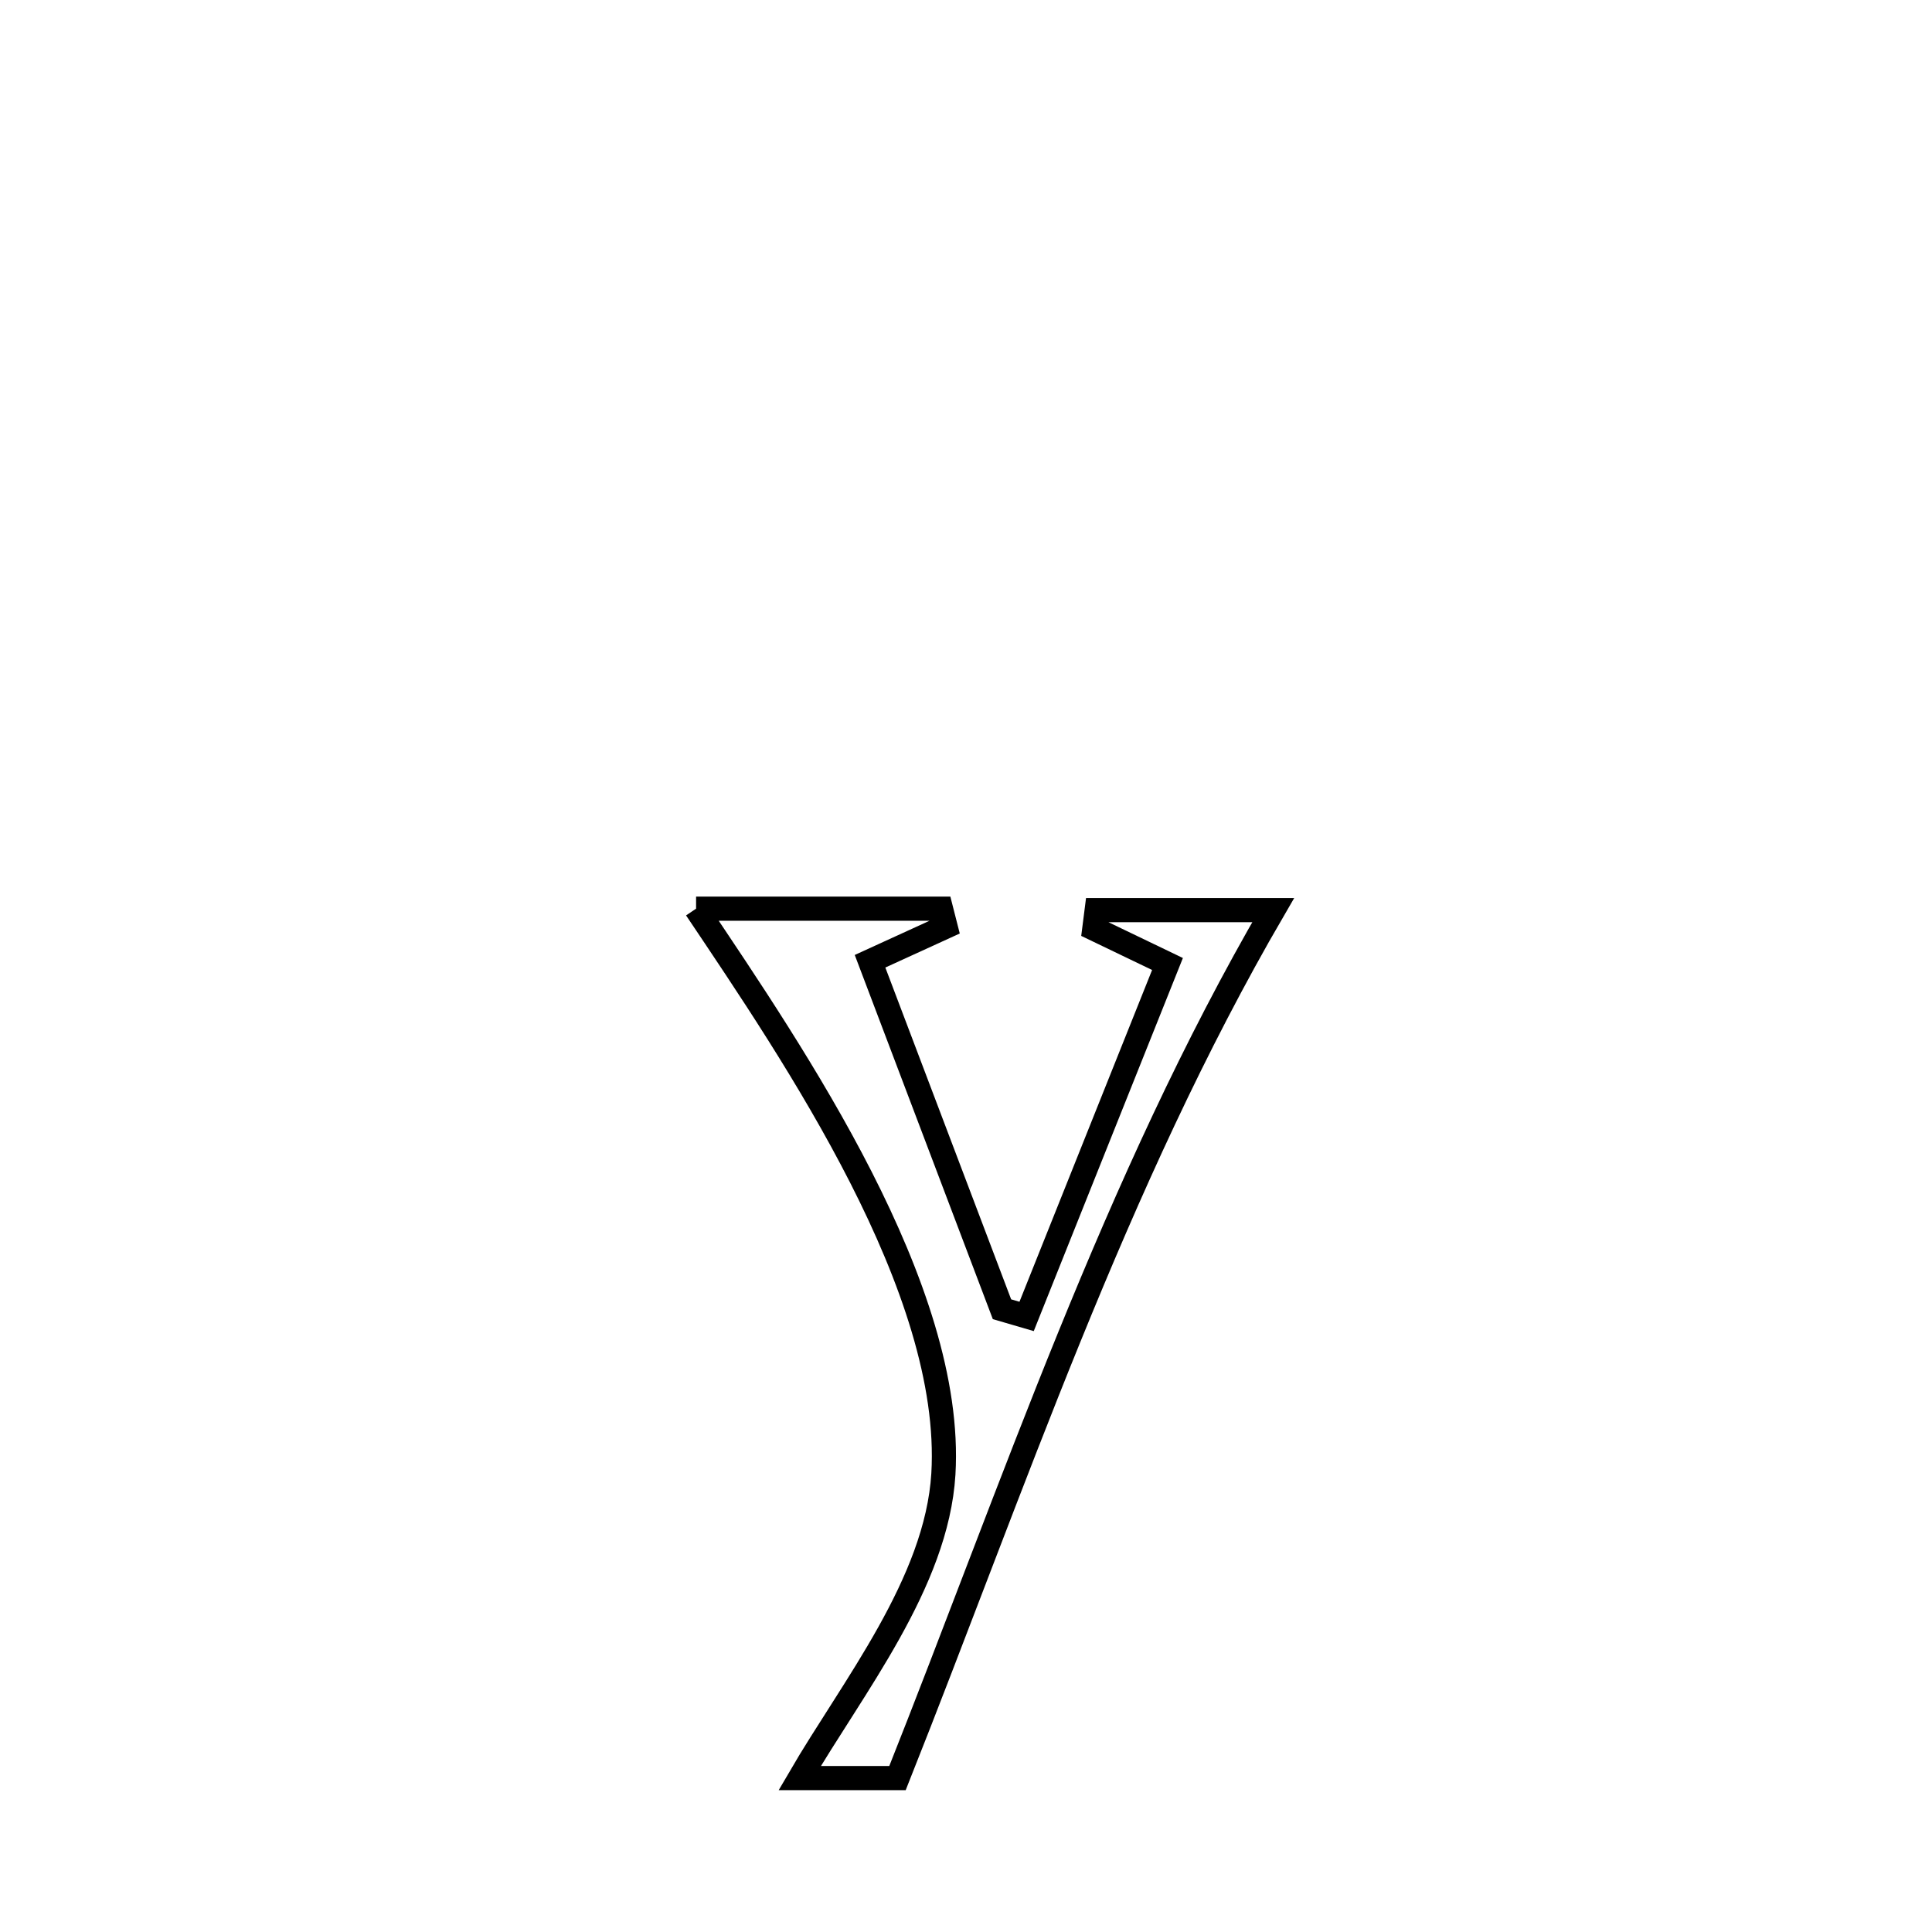<svg xmlns="http://www.w3.org/2000/svg" viewBox="0.0 0.0 24.0 24.0" height="200px" width="200px"><path fill="none" stroke="black" stroke-width=".3" stroke-opacity="1.0"  filling="0" d="M8.647 11.288 L8.647 11.288 C8.994 11.288 11.398 11.288 11.689 11.288 L11.689 11.288 C11.708 11.363 11.727 11.438 11.746 11.512 L11.746 11.512 C11.433 11.655 11.121 11.798 10.808 11.941 L10.808 11.941 C11.354 13.382 11.9 14.823 12.447 16.264 L12.447 16.264 C12.549 16.294 12.651 16.323 12.753 16.353 L12.753 16.353 C13.336 14.893 13.919 13.434 14.503 11.975 L14.503 11.975 C14.2 11.829 13.897 11.684 13.594 11.538 L13.594 11.538 C13.604 11.461 13.613 11.384 13.623 11.306 L13.623 11.306 C14.354 11.306 15.085 11.306 15.816 11.306 L15.816 11.306 C14.831 12.999 14.025 14.787 13.285 16.605 C12.545 18.424 11.871 20.273 11.149 22.088 L11.149 22.088 C10.744 22.088 10.339 22.088 9.934 22.088 L9.934 22.088 C10.587 20.966 11.637 19.666 11.719 18.311 C11.787 17.163 11.326 15.864 10.694 14.623 C10.062 13.383 9.26 12.202 8.647 11.288 L8.647 11.288"></path></svg>